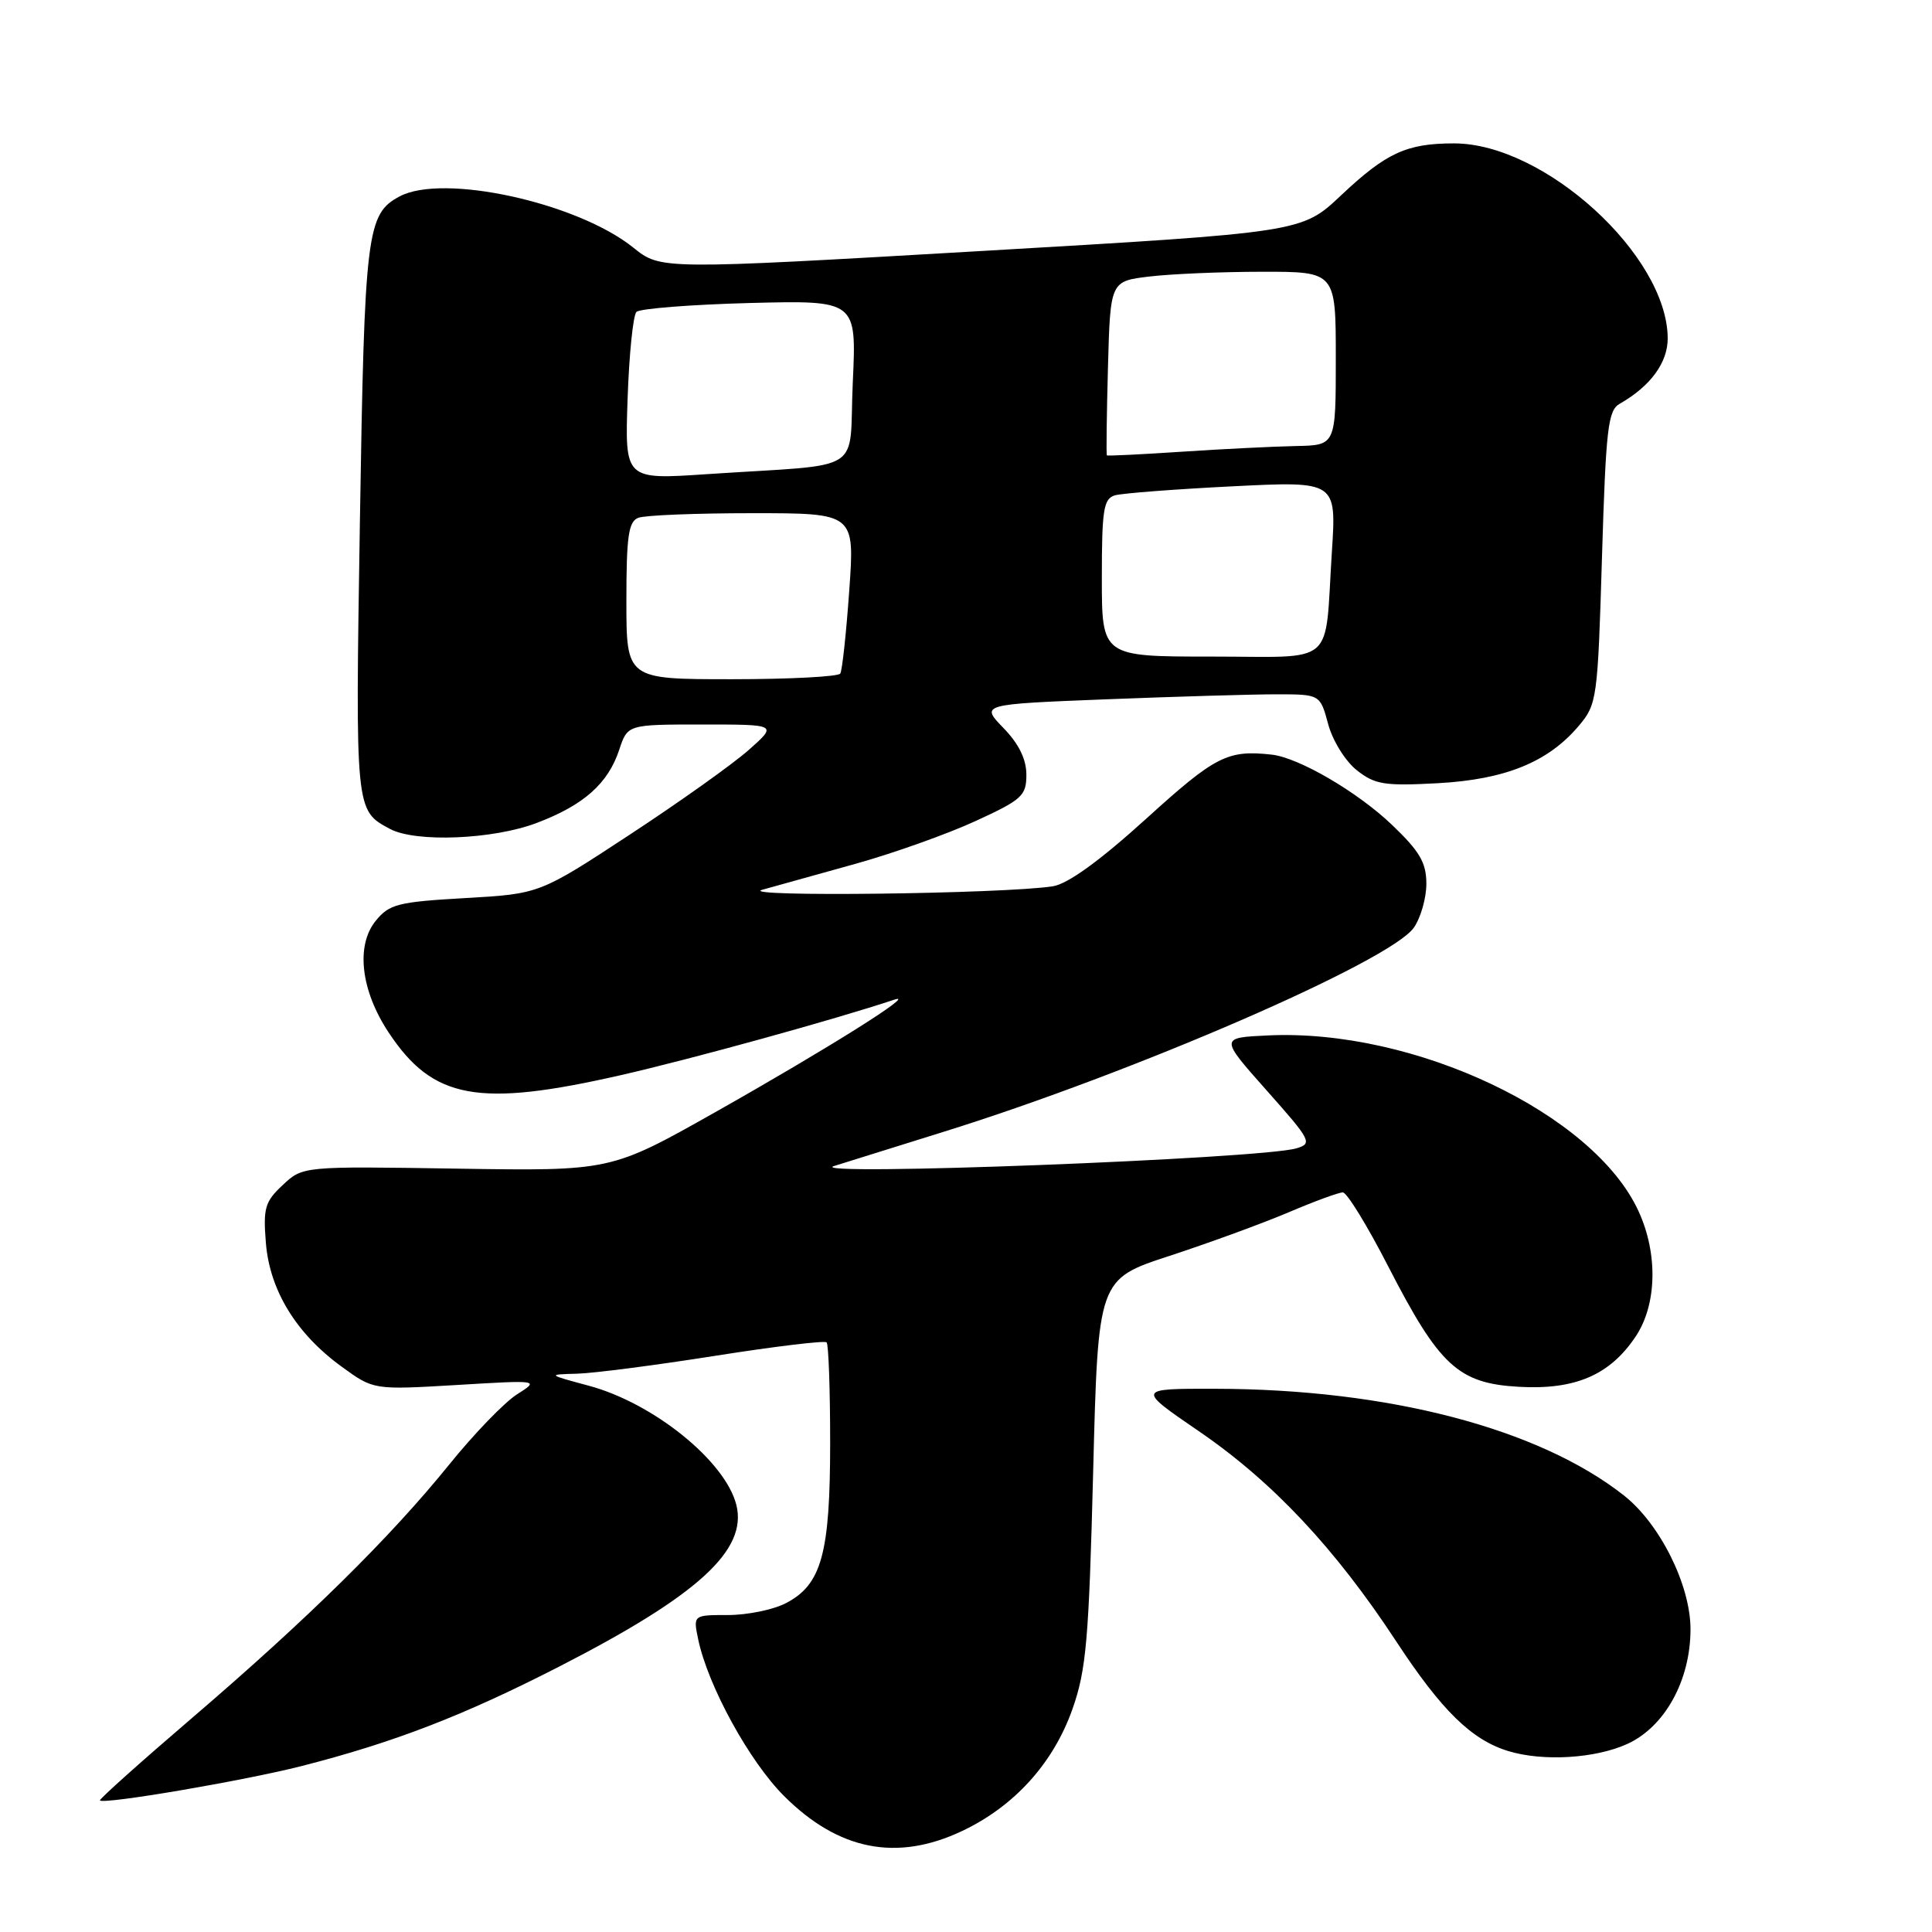 <?xml version="1.0" encoding="UTF-8" standalone="no"?>
<!DOCTYPE svg PUBLIC "-//W3C//DTD SVG 1.1//EN" "http://www.w3.org/Graphics/SVG/1.1/DTD/svg11.dtd" >
<svg xmlns="http://www.w3.org/2000/svg" xmlns:xlink="http://www.w3.org/1999/xlink" version="1.1" viewBox="0 0 256 256">
 <g >
 <path fill="currentColor"
d=" M 127.50 242.61 C 134.42 239.33 139.58 233.62 142.11 226.45 C 143.94 221.25 144.28 217.28 144.85 195.00 C 145.50 169.50 145.50 169.50 155.00 166.40 C 160.22 164.69 167.30 162.10 170.72 160.65 C 174.14 159.19 177.38 158.00 177.93 158.00 C 178.47 158.00 181.18 162.41 183.95 167.81 C 190.73 181.00 193.23 183.31 201.27 183.76 C 208.73 184.18 213.32 182.20 216.73 177.10 C 219.55 172.89 219.71 166.14 217.12 160.50 C 211.19 147.55 187.43 136.28 168.00 137.20 C 161.63 137.50 161.63 137.50 167.84 144.49 C 173.74 151.13 173.94 151.52 171.78 152.16 C 167.14 153.55 106.34 155.88 110.50 154.51 C 111.05 154.33 117.58 152.30 125.00 149.98 C 150.18 142.15 184.23 127.37 187.34 122.92 C 188.25 121.62 189.00 119.00 189.00 117.11 C 189.00 114.32 188.13 112.82 184.50 109.35 C 179.93 104.96 172.09 100.38 168.49 99.99 C 162.65 99.35 161.05 100.16 151.87 108.49 C 145.68 114.10 141.48 117.13 139.50 117.44 C 132.90 118.45 97.48 118.88 101.00 117.90 C 102.92 117.37 108.55 115.80 113.50 114.42 C 118.45 113.03 125.54 110.51 129.25 108.80 C 135.43 105.96 136.00 105.45 136.00 102.65 C 136.00 100.60 135.00 98.56 132.96 96.46 C 129.92 93.32 129.92 93.32 146.62 92.66 C 155.80 92.30 165.93 92.00 169.12 92.00 C 174.92 92.00 174.92 92.00 175.99 95.95 C 176.57 98.13 178.26 100.85 179.77 102.05 C 182.18 103.96 183.44 104.16 190.50 103.78 C 199.48 103.29 205.15 100.98 209.22 96.15 C 211.61 93.32 211.71 92.57 212.27 73.86 C 212.79 56.78 213.06 54.38 214.62 53.50 C 218.70 51.18 221.00 48.04 220.98 44.80 C 220.90 33.82 204.64 19.00 192.67 19.00 C 186.38 19.00 183.69 20.24 177.69 25.89 C 172.50 30.79 172.50 30.79 130.03 33.26 C 87.55 35.73 87.55 35.73 83.93 32.82 C 76.49 26.84 58.71 22.94 52.94 26.03 C 48.59 28.36 48.30 30.70 47.69 69.00 C 47.08 107.56 47.06 107.37 51.68 109.84 C 55.10 111.66 65.35 111.24 71.13 109.04 C 77.36 106.68 80.57 103.82 82.05 99.35 C 83.16 96.00 83.16 96.00 93.08 96.00 C 103.01 96.00 103.01 96.00 99.25 99.34 C 97.19 101.18 90.10 106.23 83.50 110.56 C 71.50 118.44 71.50 118.44 61.64 119.00 C 52.71 119.51 51.58 119.80 49.78 122.02 C 47.12 125.30 47.81 131.24 51.49 136.80 C 57.36 145.68 63.36 146.78 82.32 142.45 C 91.66 140.32 110.75 135.05 118.50 132.46 C 121.73 131.39 109.60 139.00 94.72 147.40 C 80.94 155.17 80.94 155.17 60.53 154.85 C 40.12 154.53 40.12 154.53 37.47 157.02 C 35.10 159.22 34.86 160.08 35.23 164.69 C 35.74 170.98 39.25 176.72 45.27 181.09 C 49.50 184.17 49.50 184.17 60.50 183.52 C 71.50 182.86 71.50 182.86 68.49 184.77 C 66.84 185.82 62.79 190.01 59.50 194.09 C 51.68 203.76 40.75 214.53 25.40 227.68 C 18.57 233.53 13.10 238.43 13.24 238.57 C 13.81 239.11 32.35 235.95 39.93 234.02 C 52.21 230.88 61.36 227.35 74.00 220.88 C 92.47 211.43 99.07 205.41 97.57 199.41 C 96.11 193.60 86.58 185.91 78.00 183.61 C 72.50 182.13 72.50 182.13 76.50 182.02 C 78.70 181.96 86.93 180.89 94.78 179.65 C 102.64 178.41 109.27 177.61 109.53 177.87 C 109.79 178.12 110.00 184.12 110.00 191.20 C 110.00 205.86 108.86 209.99 104.13 212.43 C 102.46 213.30 99.02 214.00 96.47 214.00 C 91.84 214.00 91.84 214.00 92.52 217.25 C 93.82 223.41 99.29 233.39 103.89 237.98 C 111.12 245.20 118.85 246.71 127.50 242.61 Z  M 215.61 231.09 C 220.60 228.82 224.00 222.66 224.00 215.88 C 224.00 210.04 219.96 201.92 215.17 198.15 C 203.89 189.27 183.96 184.06 161.05 184.02 C 150.61 184.00 150.61 184.00 158.85 189.64 C 168.63 196.33 176.92 205.16 185.06 217.57 C 191.05 226.69 195.02 230.56 199.87 232.03 C 204.48 233.43 211.37 233.01 215.61 231.09 Z  M 83.00 79.61 C 83.00 71.05 83.28 69.11 84.58 68.61 C 85.45 68.27 92.26 68.00 99.71 68.00 C 113.26 68.00 113.26 68.00 112.53 78.25 C 112.13 83.89 111.60 88.84 111.34 89.25 C 111.09 89.66 104.61 90.00 96.94 90.00 C 83.00 90.00 83.00 90.00 83.00 79.61 Z  M 146.00 76.57 C 146.00 67.49 146.23 66.07 147.75 65.63 C 148.71 65.36 155.71 64.82 163.30 64.44 C 177.09 63.75 177.09 63.75 176.48 73.13 C 175.49 88.55 177.27 87.00 160.48 87.00 C 146.00 87.00 146.00 87.00 146.00 76.57 Z  M 83.16 52.85 C 83.36 46.96 83.89 41.78 84.33 41.33 C 84.78 40.89 91.52 40.36 99.32 40.15 C 113.50 39.79 113.50 39.79 113.00 50.64 C 112.43 63.04 115.03 61.40 93.65 62.83 C 82.79 63.56 82.79 63.56 83.16 52.85 Z  M 146.67 60.34 C 146.57 60.25 146.64 55.02 146.81 48.72 C 147.12 37.26 147.12 37.26 152.31 36.64 C 155.16 36.30 161.89 36.01 167.25 36.01 C 177.00 36.00 177.00 36.00 177.00 47.50 C 177.00 59.00 177.00 59.00 171.75 59.10 C 168.86 59.16 162.07 59.49 156.67 59.85 C 151.26 60.21 146.76 60.43 146.67 60.34 Z "/>
</g>
</svg>